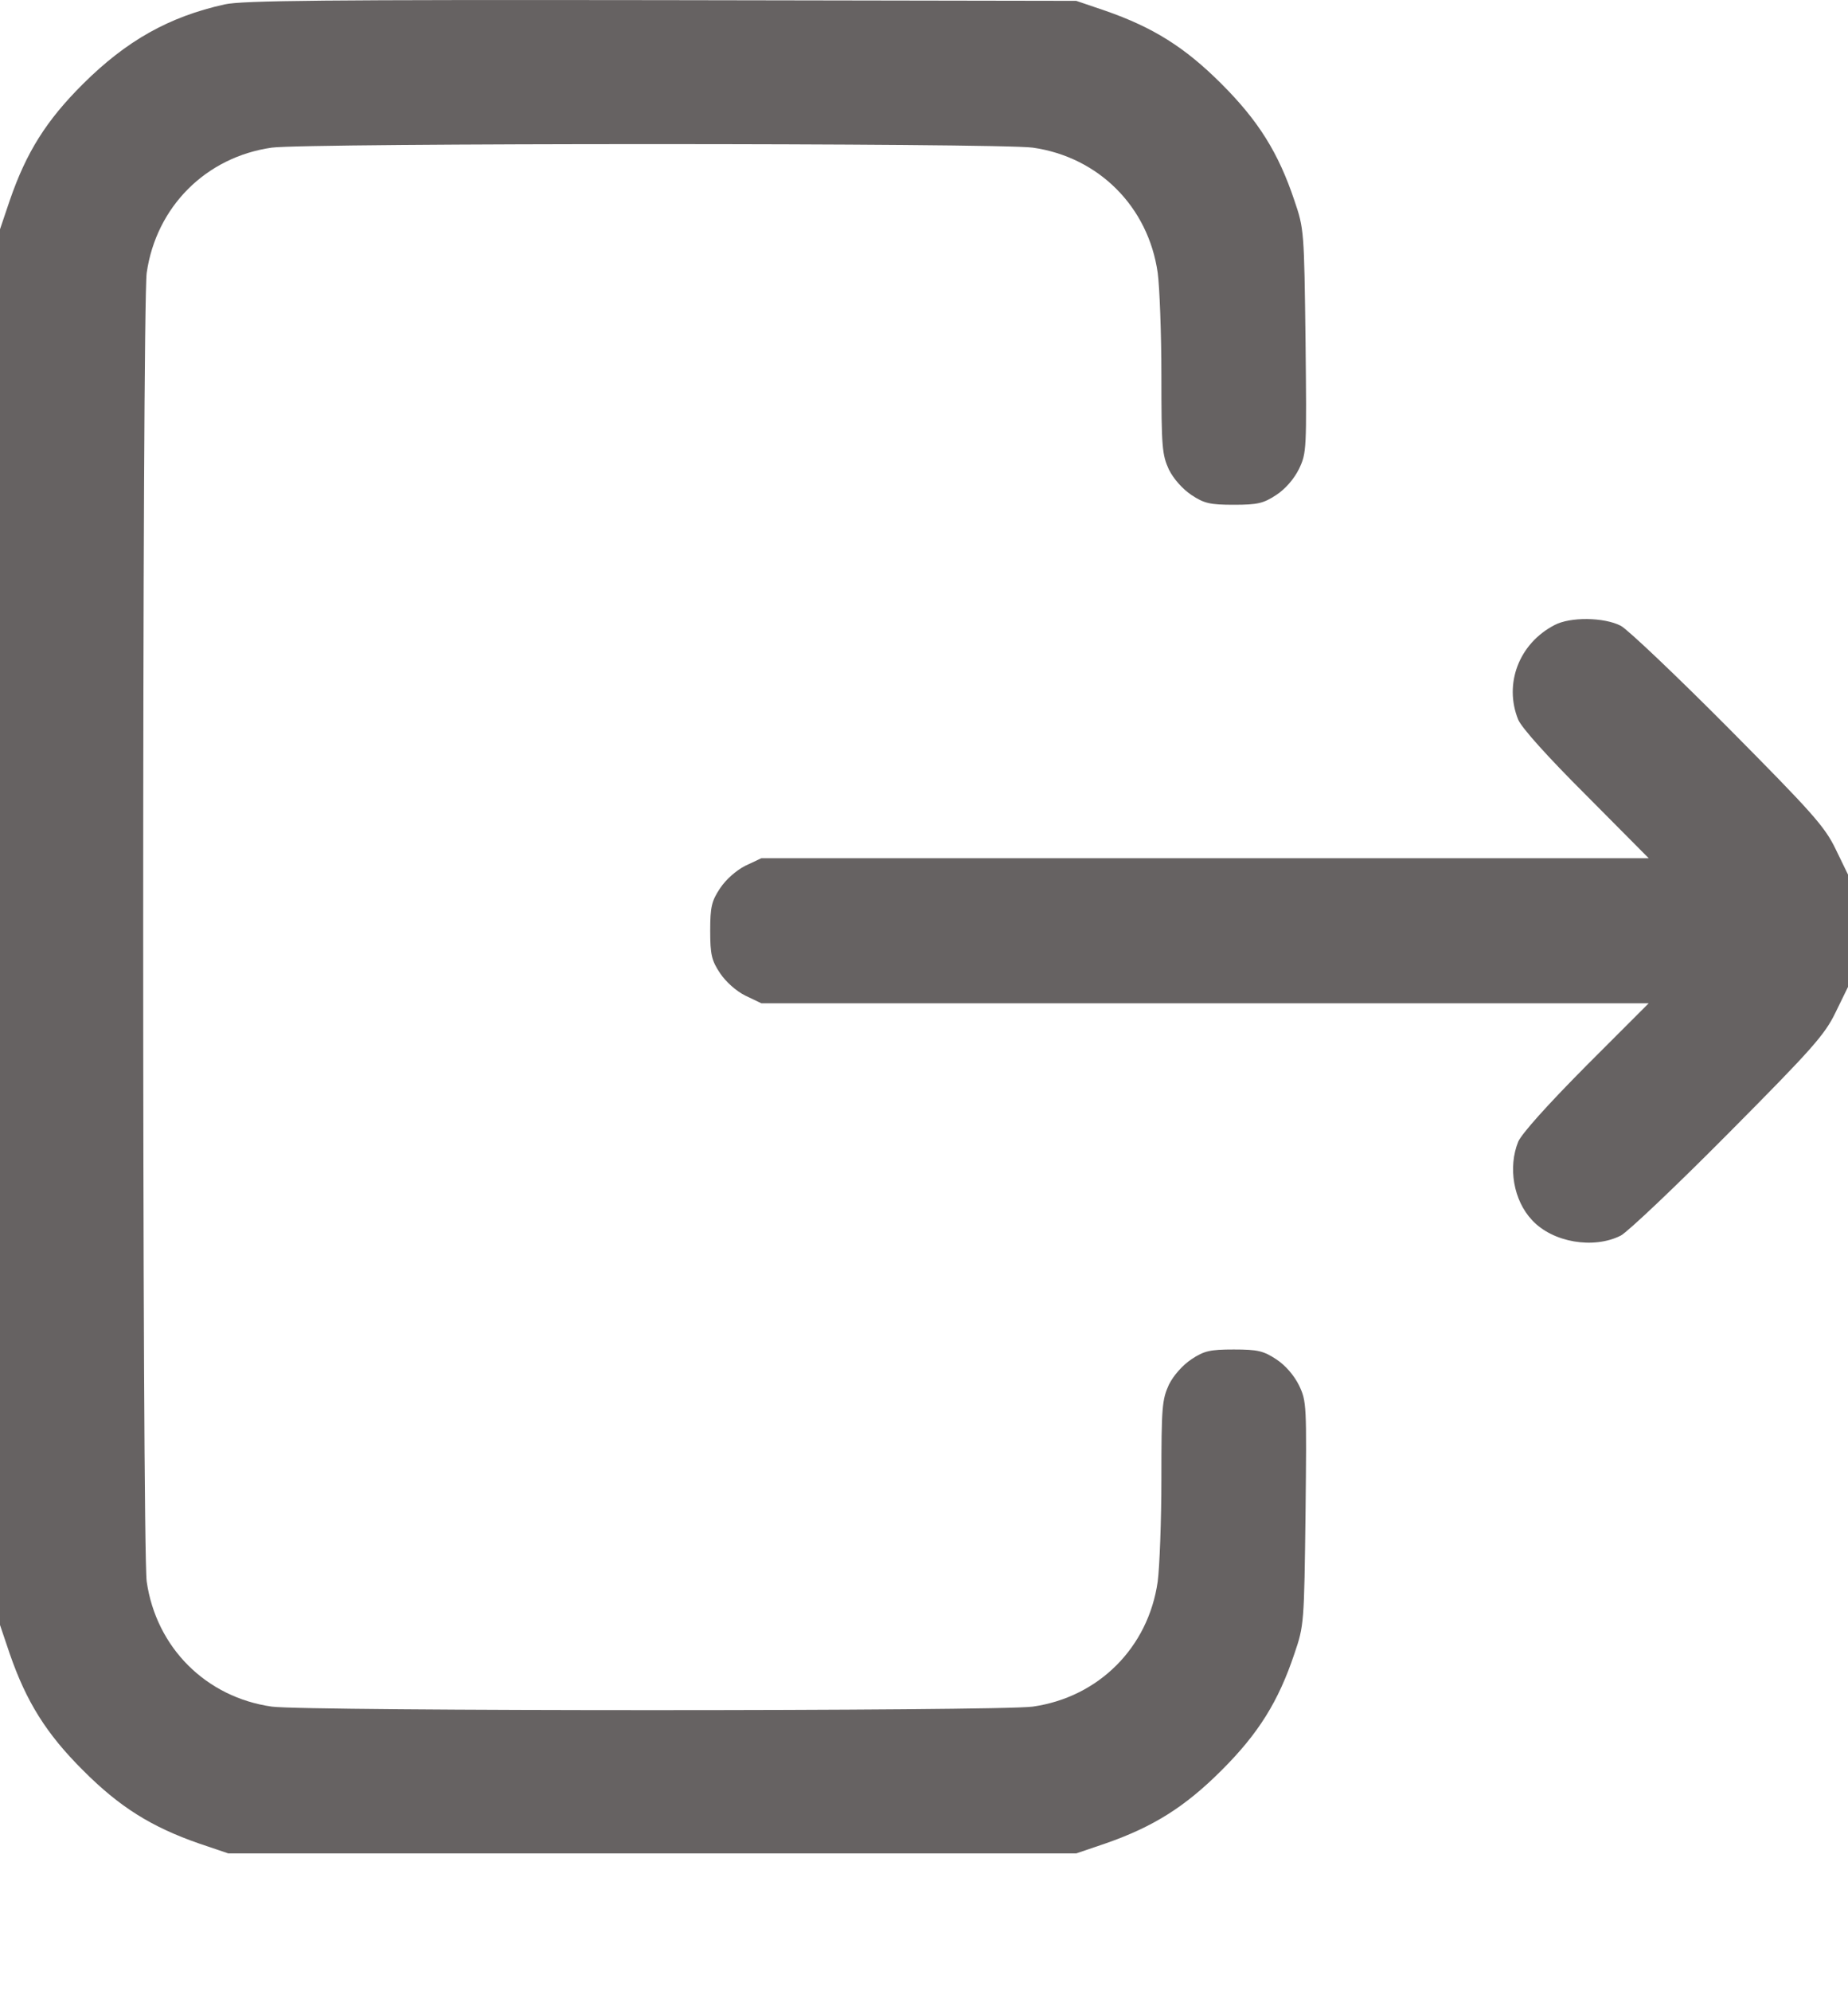 <svg width="13" height="14" viewBox="0 0 13 14" fill="none" xmlns="http://www.w3.org/2000/svg">
<path d="M1.58 0.031C1.188 0.118 0.89 0.286 0.584 0.59C0.326 0.847 0.186 1.069 0.069 1.408L0 1.612V6.519V11.425L0.069 11.629C0.186 11.966 0.326 12.19 0.584 12.447C0.841 12.705 1.065 12.845 1.402 12.962L1.606 13.031H4.588H7.571L7.774 12.962C8.111 12.845 8.335 12.705 8.593 12.447C8.853 12.188 8.993 11.963 9.105 11.629C9.174 11.428 9.174 11.413 9.184 10.64C9.192 9.876 9.192 9.853 9.138 9.74C9.103 9.669 9.041 9.598 8.978 9.557C8.888 9.498 8.848 9.488 8.679 9.488C8.511 9.488 8.47 9.498 8.381 9.557C8.32 9.598 8.256 9.669 8.223 9.735C8.175 9.84 8.17 9.891 8.17 10.396C8.17 10.696 8.157 11.02 8.144 11.12C8.078 11.583 7.729 11.933 7.265 11.999C7.025 12.032 2.151 12.032 1.912 11.999C1.448 11.933 1.099 11.583 1.032 11.12C0.999 10.875 0.999 2.162 1.032 1.918C1.099 1.454 1.448 1.104 1.912 1.038C2.151 1.005 7.025 1.005 7.265 1.038C7.729 1.104 8.078 1.454 8.144 1.918C8.157 2.014 8.17 2.341 8.17 2.641C8.17 3.146 8.175 3.197 8.223 3.302C8.256 3.368 8.32 3.439 8.381 3.48C8.47 3.539 8.511 3.549 8.679 3.549C8.848 3.549 8.888 3.539 8.978 3.48C9.041 3.439 9.103 3.368 9.138 3.297C9.192 3.184 9.192 3.161 9.184 2.397C9.174 1.624 9.174 1.609 9.105 1.408C8.993 1.074 8.853 0.85 8.593 0.59C8.335 0.332 8.111 0.192 7.774 0.075L7.571 0.006L4.652 0.001C2.304 -0.002 1.703 0.003 1.58 0.031Z" fill="#666262"/>
<path d="M10.935 4.395C10.685 4.525 10.578 4.808 10.68 5.06C10.706 5.119 10.884 5.318 11.16 5.593L11.598 6.034H8.478H5.356L5.243 6.087C5.177 6.121 5.106 6.184 5.065 6.246C5.006 6.335 4.996 6.376 4.996 6.544C4.996 6.712 5.006 6.753 5.065 6.842C5.106 6.903 5.177 6.967 5.243 7L5.356 7.054H8.478H11.598L11.16 7.492C10.884 7.77 10.706 7.969 10.68 8.027C10.607 8.208 10.647 8.44 10.777 8.578C10.922 8.736 11.211 8.784 11.402 8.687C11.453 8.659 11.794 8.336 12.161 7.966C12.748 7.375 12.837 7.275 12.913 7.117L13 6.939V6.544V6.149L12.913 5.97C12.837 5.812 12.748 5.713 12.161 5.121C11.794 4.752 11.453 4.428 11.402 4.4C11.284 4.339 11.045 4.336 10.935 4.395Z" fill="#666262"/>
</svg>
